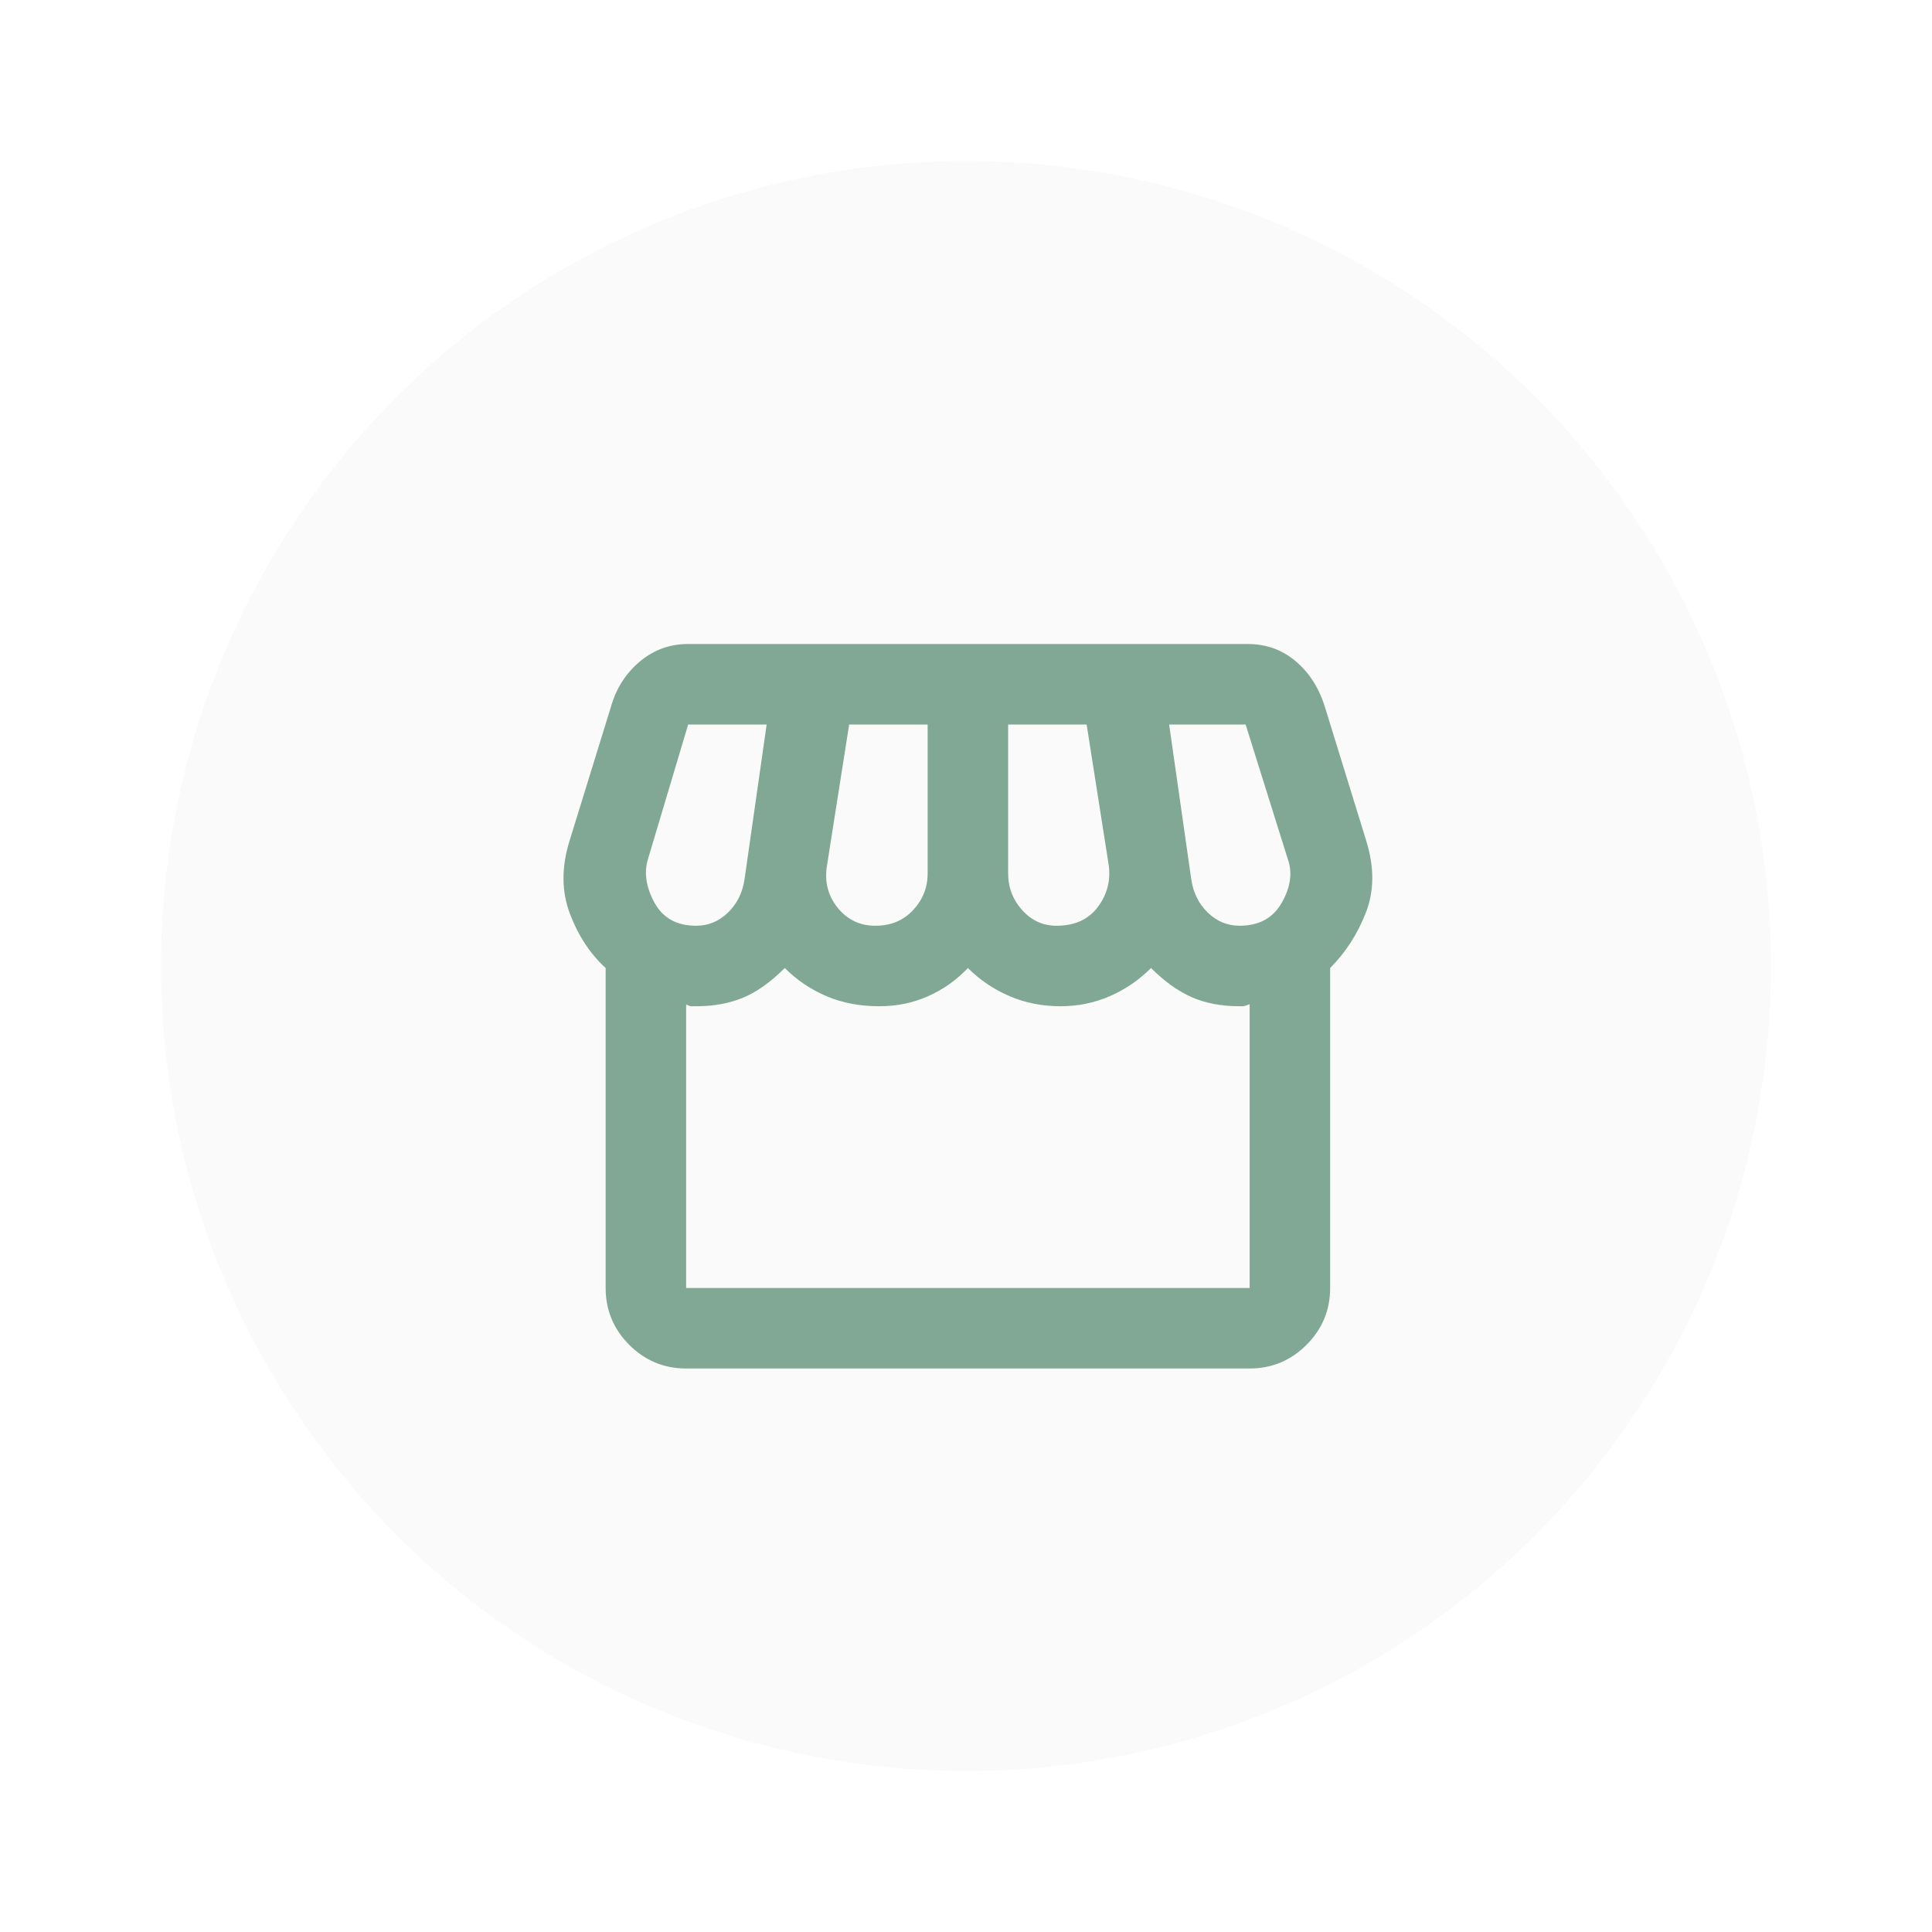 <svg width="48" height="48" viewBox="0 0 48 48" fill="none" xmlns="http://www.w3.org/2000/svg">
<g filter="url(#filter0_d_1481_1580)">
<circle cx="24" cy="20" r="20" fill="#FAFAFA"/>
<path d="M33.047 20.05V28C33.047 28.55 32.851 29.021 32.459 29.413C32.068 29.804 31.597 30 31.047 30H17.047C16.497 30 16.026 29.804 15.634 29.413C15.243 29.021 15.047 28.55 15.047 28V20.05C14.664 19.7 14.368 19.25 14.159 18.7C13.951 18.15 13.947 17.55 14.147 16.9L15.197 13.5C15.33 13.067 15.568 12.708 15.909 12.425C16.251 12.142 16.647 12 17.097 12H30.997C31.447 12 31.839 12.137 32.172 12.412C32.505 12.688 32.747 13.05 32.897 13.5L33.947 16.9C34.147 17.55 34.143 18.142 33.934 18.675C33.726 19.208 33.43 19.667 33.047 20.05ZM26.247 19C26.697 19 27.039 18.846 27.272 18.538C27.505 18.229 27.597 17.883 27.547 17.5L26.997 14H25.047V17.7C25.047 18.05 25.164 18.354 25.397 18.613C25.63 18.871 25.914 19 26.247 19ZM21.747 19C22.13 19 22.443 18.871 22.684 18.613C22.926 18.354 23.047 18.05 23.047 17.7V14H21.097L20.547 17.5C20.48 17.9 20.568 18.25 20.809 18.55C21.051 18.85 21.364 19 21.747 19ZM17.297 19C17.597 19 17.859 18.892 18.084 18.675C18.309 18.458 18.447 18.183 18.497 17.85L19.047 14H17.097L16.097 17.35C15.997 17.683 16.051 18.042 16.259 18.425C16.468 18.808 16.814 19 17.297 19ZM30.797 19C31.28 19 31.63 18.808 31.847 18.425C32.064 18.042 32.114 17.683 31.997 17.35L30.947 14H29.047L29.597 17.85C29.647 18.183 29.784 18.458 30.009 18.675C30.234 18.892 30.497 19 30.797 19ZM17.047 28H31.047V20.95C30.964 20.983 30.909 21 30.884 21H30.797C30.347 21 29.951 20.925 29.609 20.775C29.268 20.625 28.93 20.383 28.597 20.05C28.297 20.35 27.955 20.583 27.572 20.75C27.189 20.917 26.78 21 26.347 21C25.897 21 25.476 20.917 25.084 20.75C24.693 20.583 24.347 20.35 24.047 20.05C23.764 20.35 23.434 20.583 23.059 20.75C22.684 20.917 22.28 21 21.847 21C21.364 21 20.926 20.917 20.534 20.75C20.143 20.583 19.797 20.35 19.497 20.05C19.147 20.4 18.801 20.646 18.459 20.788C18.118 20.929 17.73 21 17.297 21H17.184C17.143 21 17.097 20.983 17.047 20.95V28Z" fill="#81A895"/>
</g>
<defs>
<filter id="filter0_d_1481_1580" x="0" y="0" width="48" height="48" filterUnits="userSpaceOnUse" color-interpolation-filters="sRGB">
<feFlood flood-opacity="0" result="BackgroundImageFix"/>
<feColorMatrix in="SourceAlpha" type="matrix" values="0 0 0 0 0 0 0 0 0 0 0 0 0 0 0 0 0 0 127 0" result="hardAlpha"/>
<feOffset dy="4"/>
<feGaussianBlur stdDeviation="2"/>
<feComposite in2="hardAlpha" operator="out"/>
<feColorMatrix type="matrix" values="0 0 0 0 0 0 0 0 0 0 0 0 0 0 0 0 0 0 0.25 0"/>
<feBlend mode="normal" in2="BackgroundImageFix" result="effect1_dropShadow_1481_1580"/>
<feBlend mode="normal" in="SourceGraphic" in2="effect1_dropShadow_1481_1580" result="shape"/>
</filter>
</defs>
</svg>

